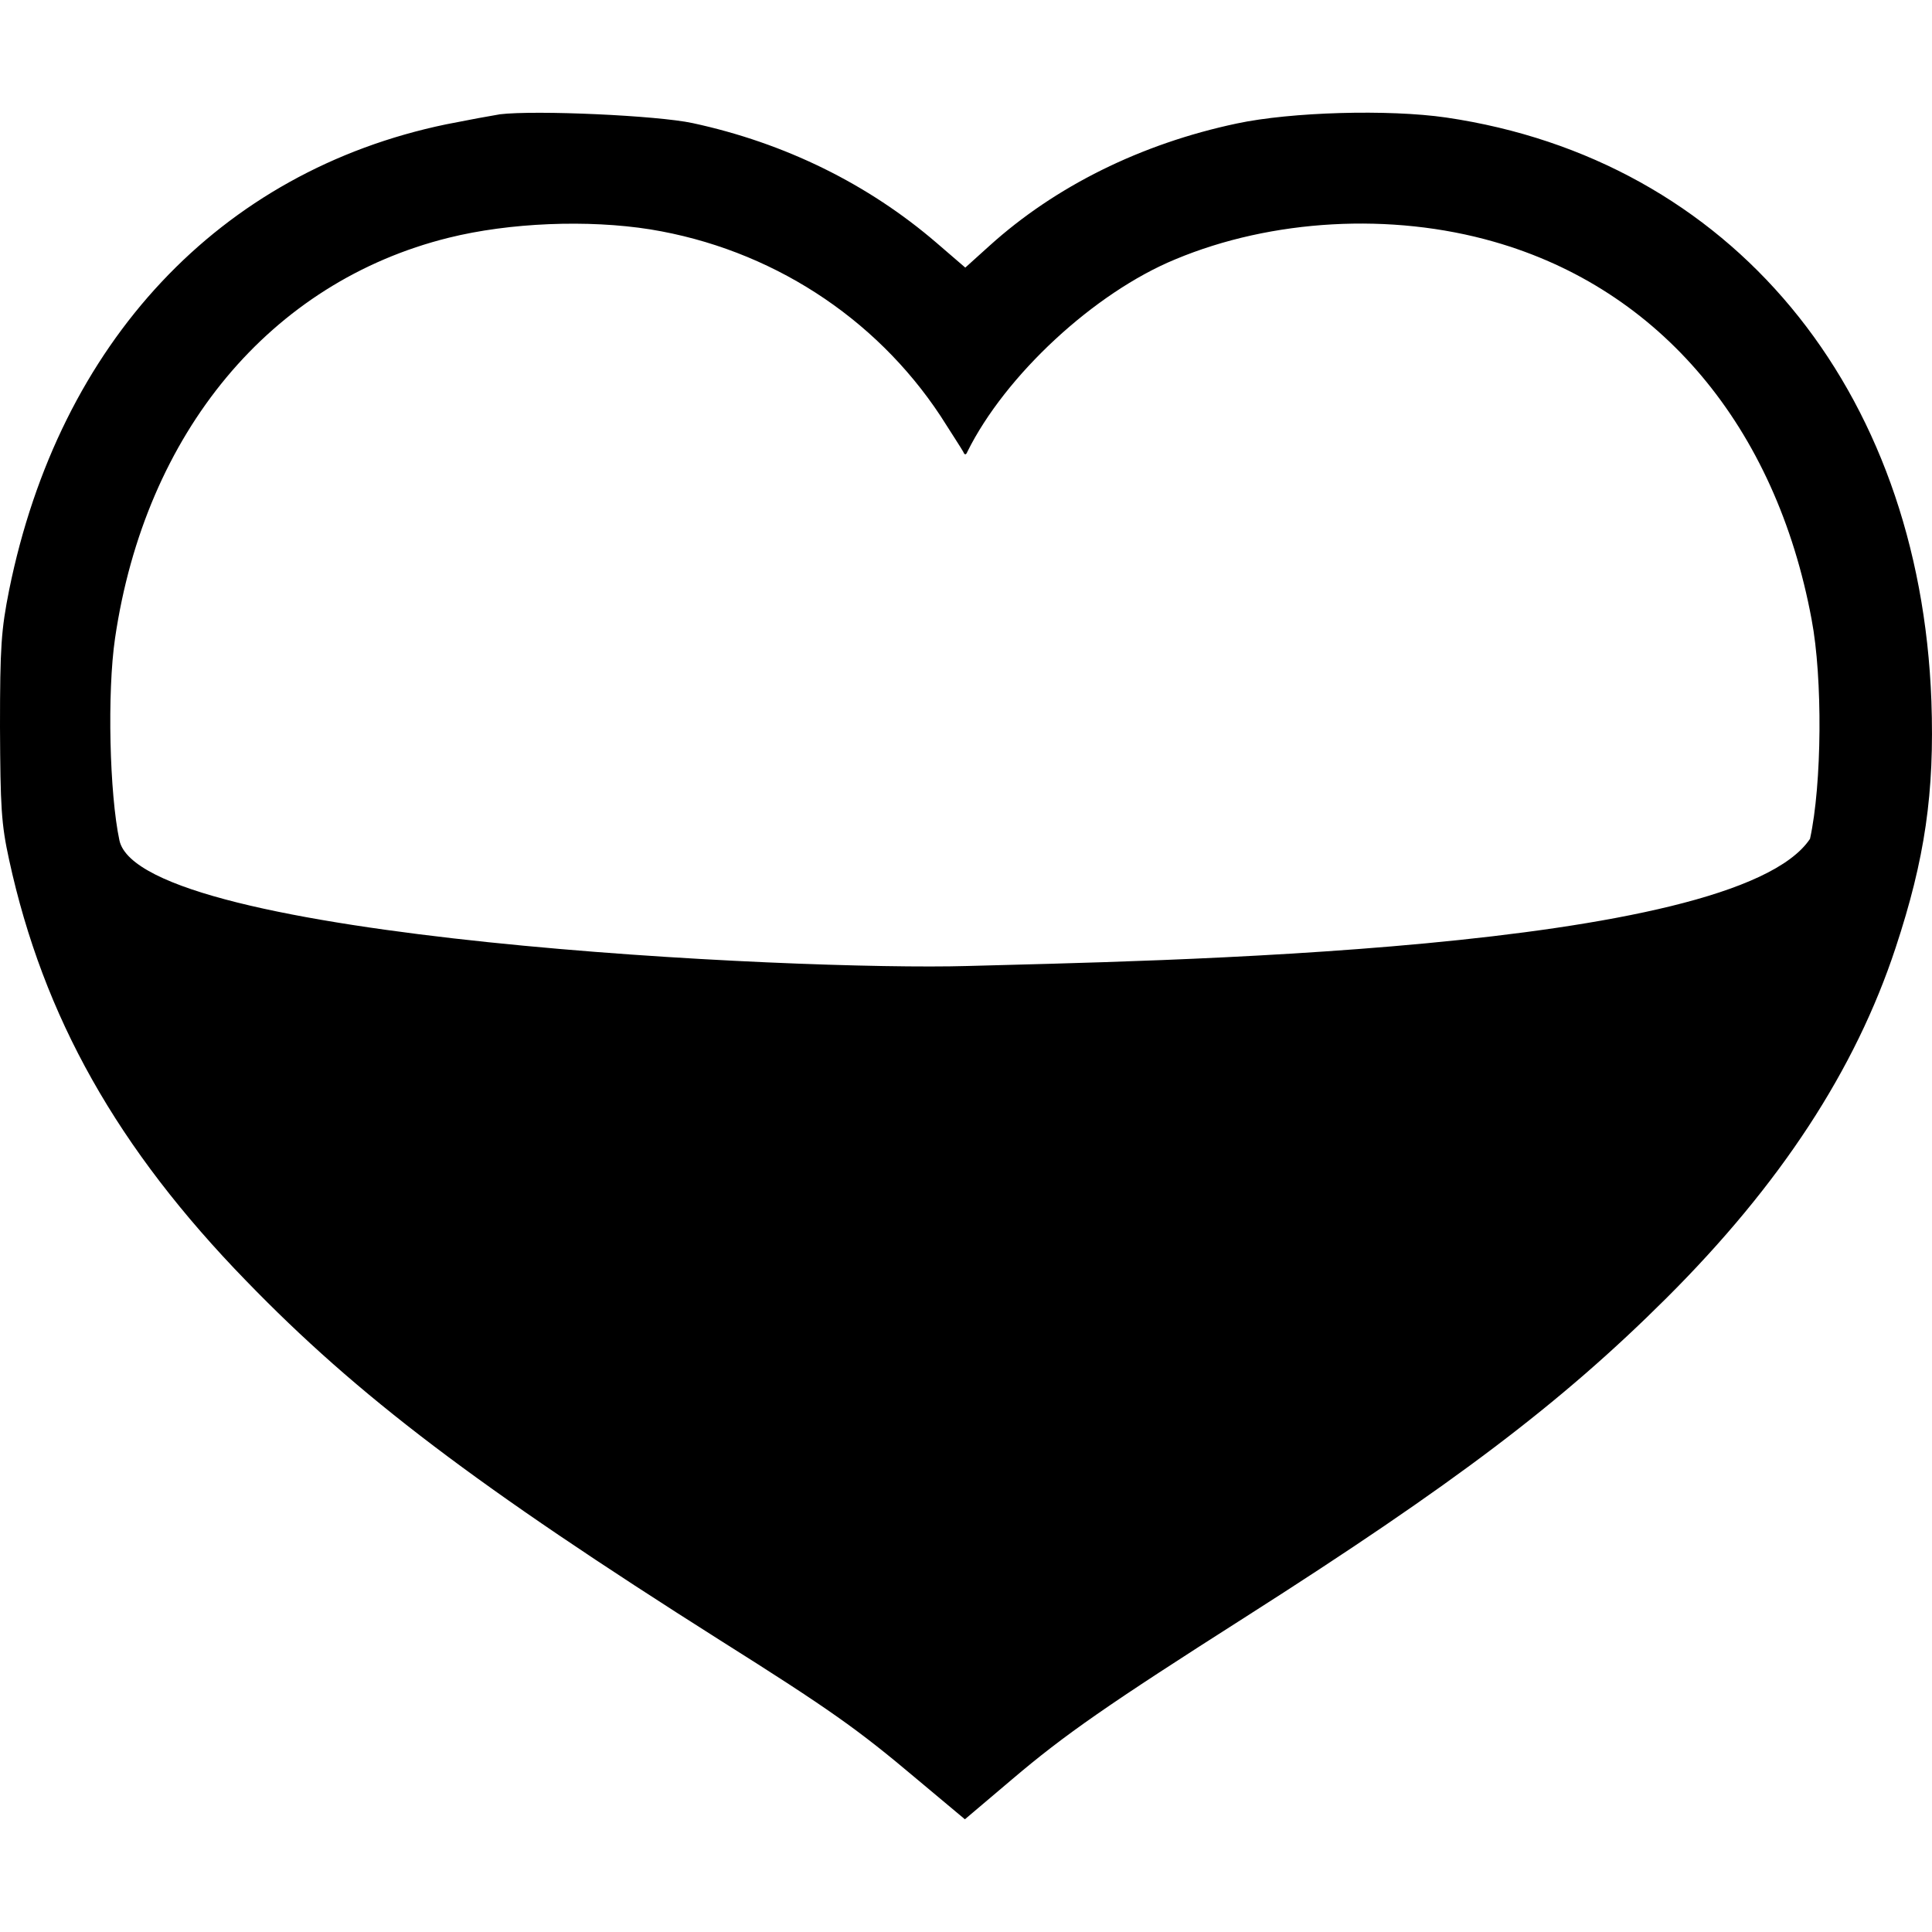 <svg width="100" height="100" viewBox="0 0 100 100" xmlns="http://www.w3.org/2000/svg">
 <path d="m25.858 5.919c-0.392 0.062-1.628 0.289-2.761 0.515-11.724 2.432-20.027 11.291-22.624 24.106-0.411 2.061-0.473 2.947-0.473 7.088 0.02 4.141 0.062 5.007 0.473 6.882 1.772 8.139 5.605 14.938 12.281 21.799 5.748 5.934 11.909 10.611 24.539 18.605 5.625 3.544 7.108 4.595 10.137 7.15l2.513 2.102 2.432-2.06c2.74-2.329 4.965-3.873 12.115-8.427 10.796-6.882 16.318-11.064 21.757-16.483 5.913-5.893 9.787-11.827 11.867-18.132 1.526-4.616 2.02-8.037 1.855-12.776-0.598-16.236-10.405-28.042-25.116-30.205-2.988-0.433-8.036-0.289-10.838 0.309-4.965 1.051-9.395 3.255-12.795 6.325l-1.257 1.134-1.484-1.278c-3.544-3.049-7.85-5.171-12.63-6.202-1.812-0.392-8.117-0.681-9.992-0.454zm7.808 5.955c6.182 1.009 11.62 4.512 15.02 9.663 0.577 0.907 1.112 1.731 1.175 1.854 0.062 0.165 0.144 0.165 0.206 0 1.957-3.956 6.572-8.242 10.776-9.972 4.987-2.082 11.167-2.432 16.484-0.907 8.592 2.452 14.588 9.56 16.442 19.553 0.577 3.029 0.536 8.53-0.083 11.353-3.932 5.904-34.541 6.323-43.622 6.582-8.734 0.249-42.75-1.368-43.882-6.499-0.515-2.41-0.639-7.664-0.227-10.466 1.565-10.652 8.055-18.441 17.265-20.728 3.153-0.784 7.211-0.948 10.446-0.433z"/>
</svg>
